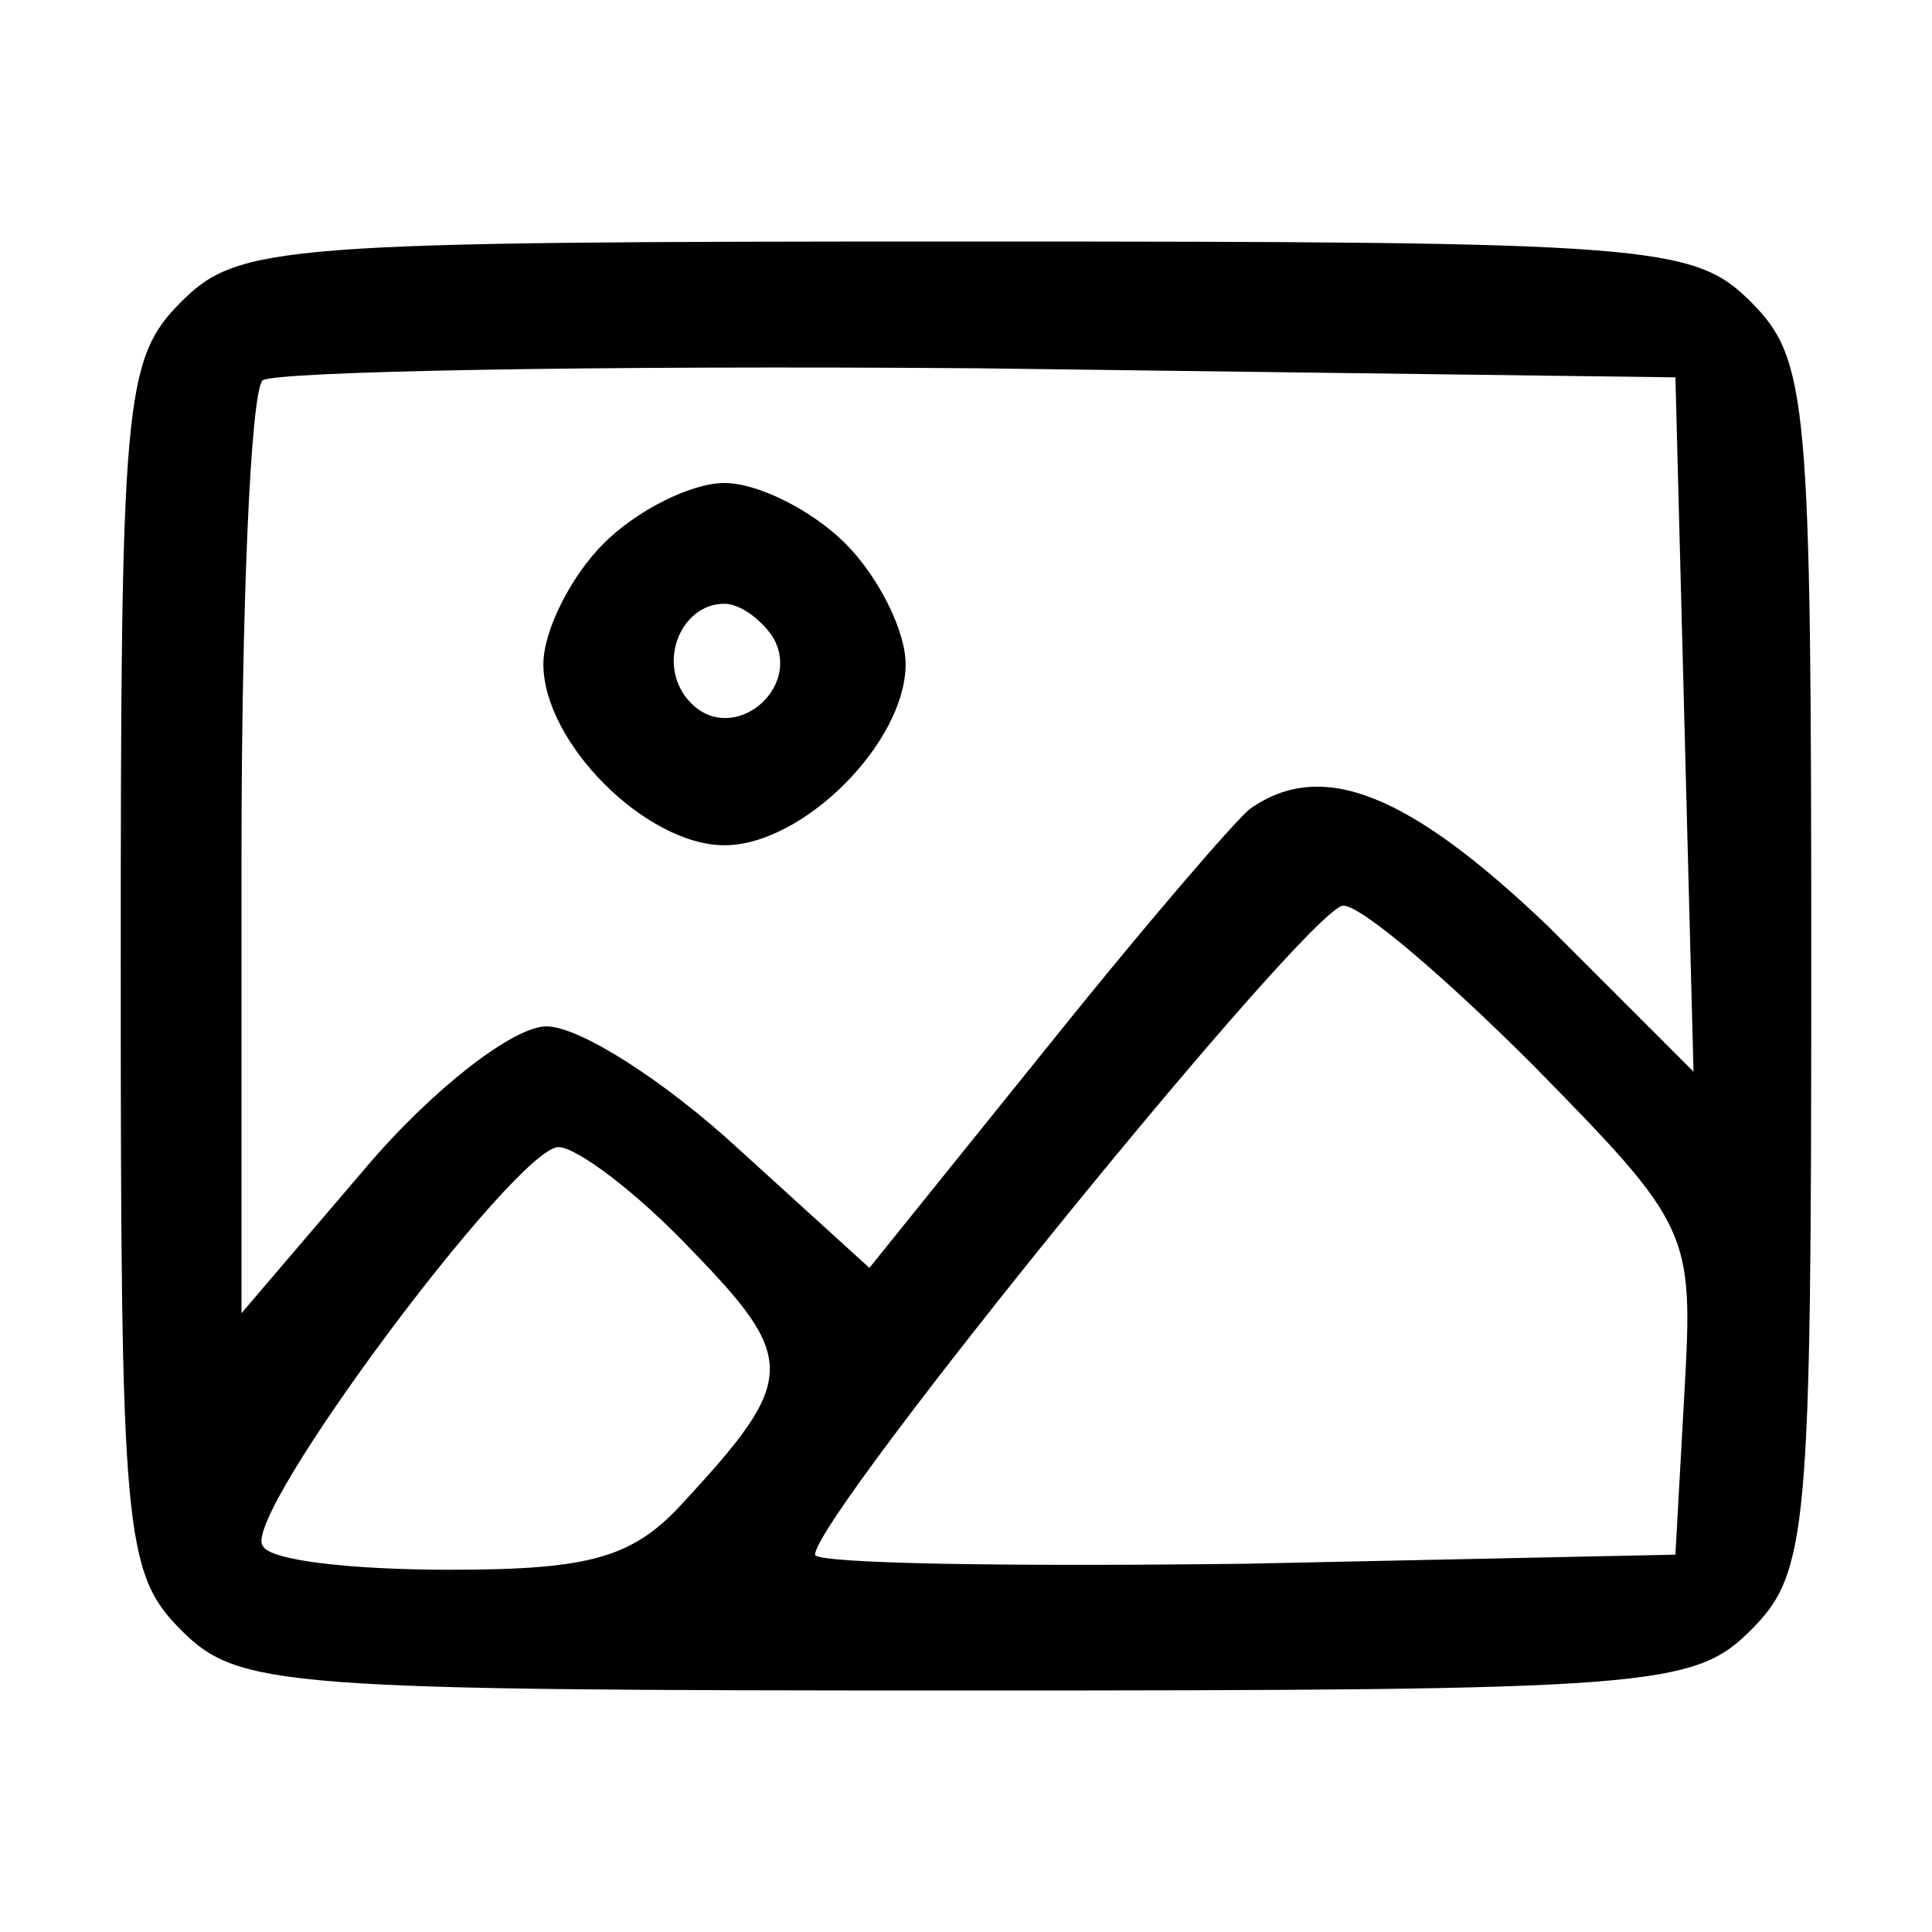 <svg version="1.0" xmlns="http://www.w3.org/2000/svg"
    width="64pt" height="64pt" viewBox="0 0 64 64"
    preserveAspectRatio="xMidYMid meet">

    <g transform="translate(0,64) scale(0.1,-0.1)"
        fill="#000000" stroke="none">
        <path
            d="M60 540 c-19 -19 -20 -33 -20 -220 0 -187 1 -201 20 -220 19 -19 33
-20 260 -20 227 0 241 1 260 20 19 19 20 33 20 220 0 187 -1 201 -20 220 -19
19 -33 20 -260 20 -227 0 -241 -1 -260 -20z m498 -140 l3 -115 -48 48 c-46 44
-75 56 -99 39 -5 -4 -36 -40 -68 -80 l-58 -72 -44 40 c-24 22 -52 40 -63 40
-11 0 -38 -21 -60 -47 l-41 -48 0 151 c0 83 3 154 7 158 4 3 110 5 237 4 l231
-3 3 -115z m-50 -113 c52 -53 53 -55 50 -108 l-3 -54 -142 -3 c-79 -1 -143 0
-143 3 0 13 164 215 175 215 6 0 34 -24 63 -53z m-279 -61 c35 -36 35 -43 -2
-83 -17 -19 -31 -23 -78 -23 -32 0 -60 3 -62 8 -7 10 84 132 98 132 6 0 26
-15 44 -34z" />
        <path
            d="M200 460 c-11 -11 -20 -29 -20 -40 0 -26 34 -60 60 -60 26 0 60 34
60 60 0 11 -9 29 -20 40 -11 11 -29 20 -40 20 -11 0 -29 -9 -40 -20z m56 -31
c10 -17 -13 -36 -27 -22 -12 12 -4 33 11 33 5 0 12 -5 16 -11z" />
    </g>
</svg>